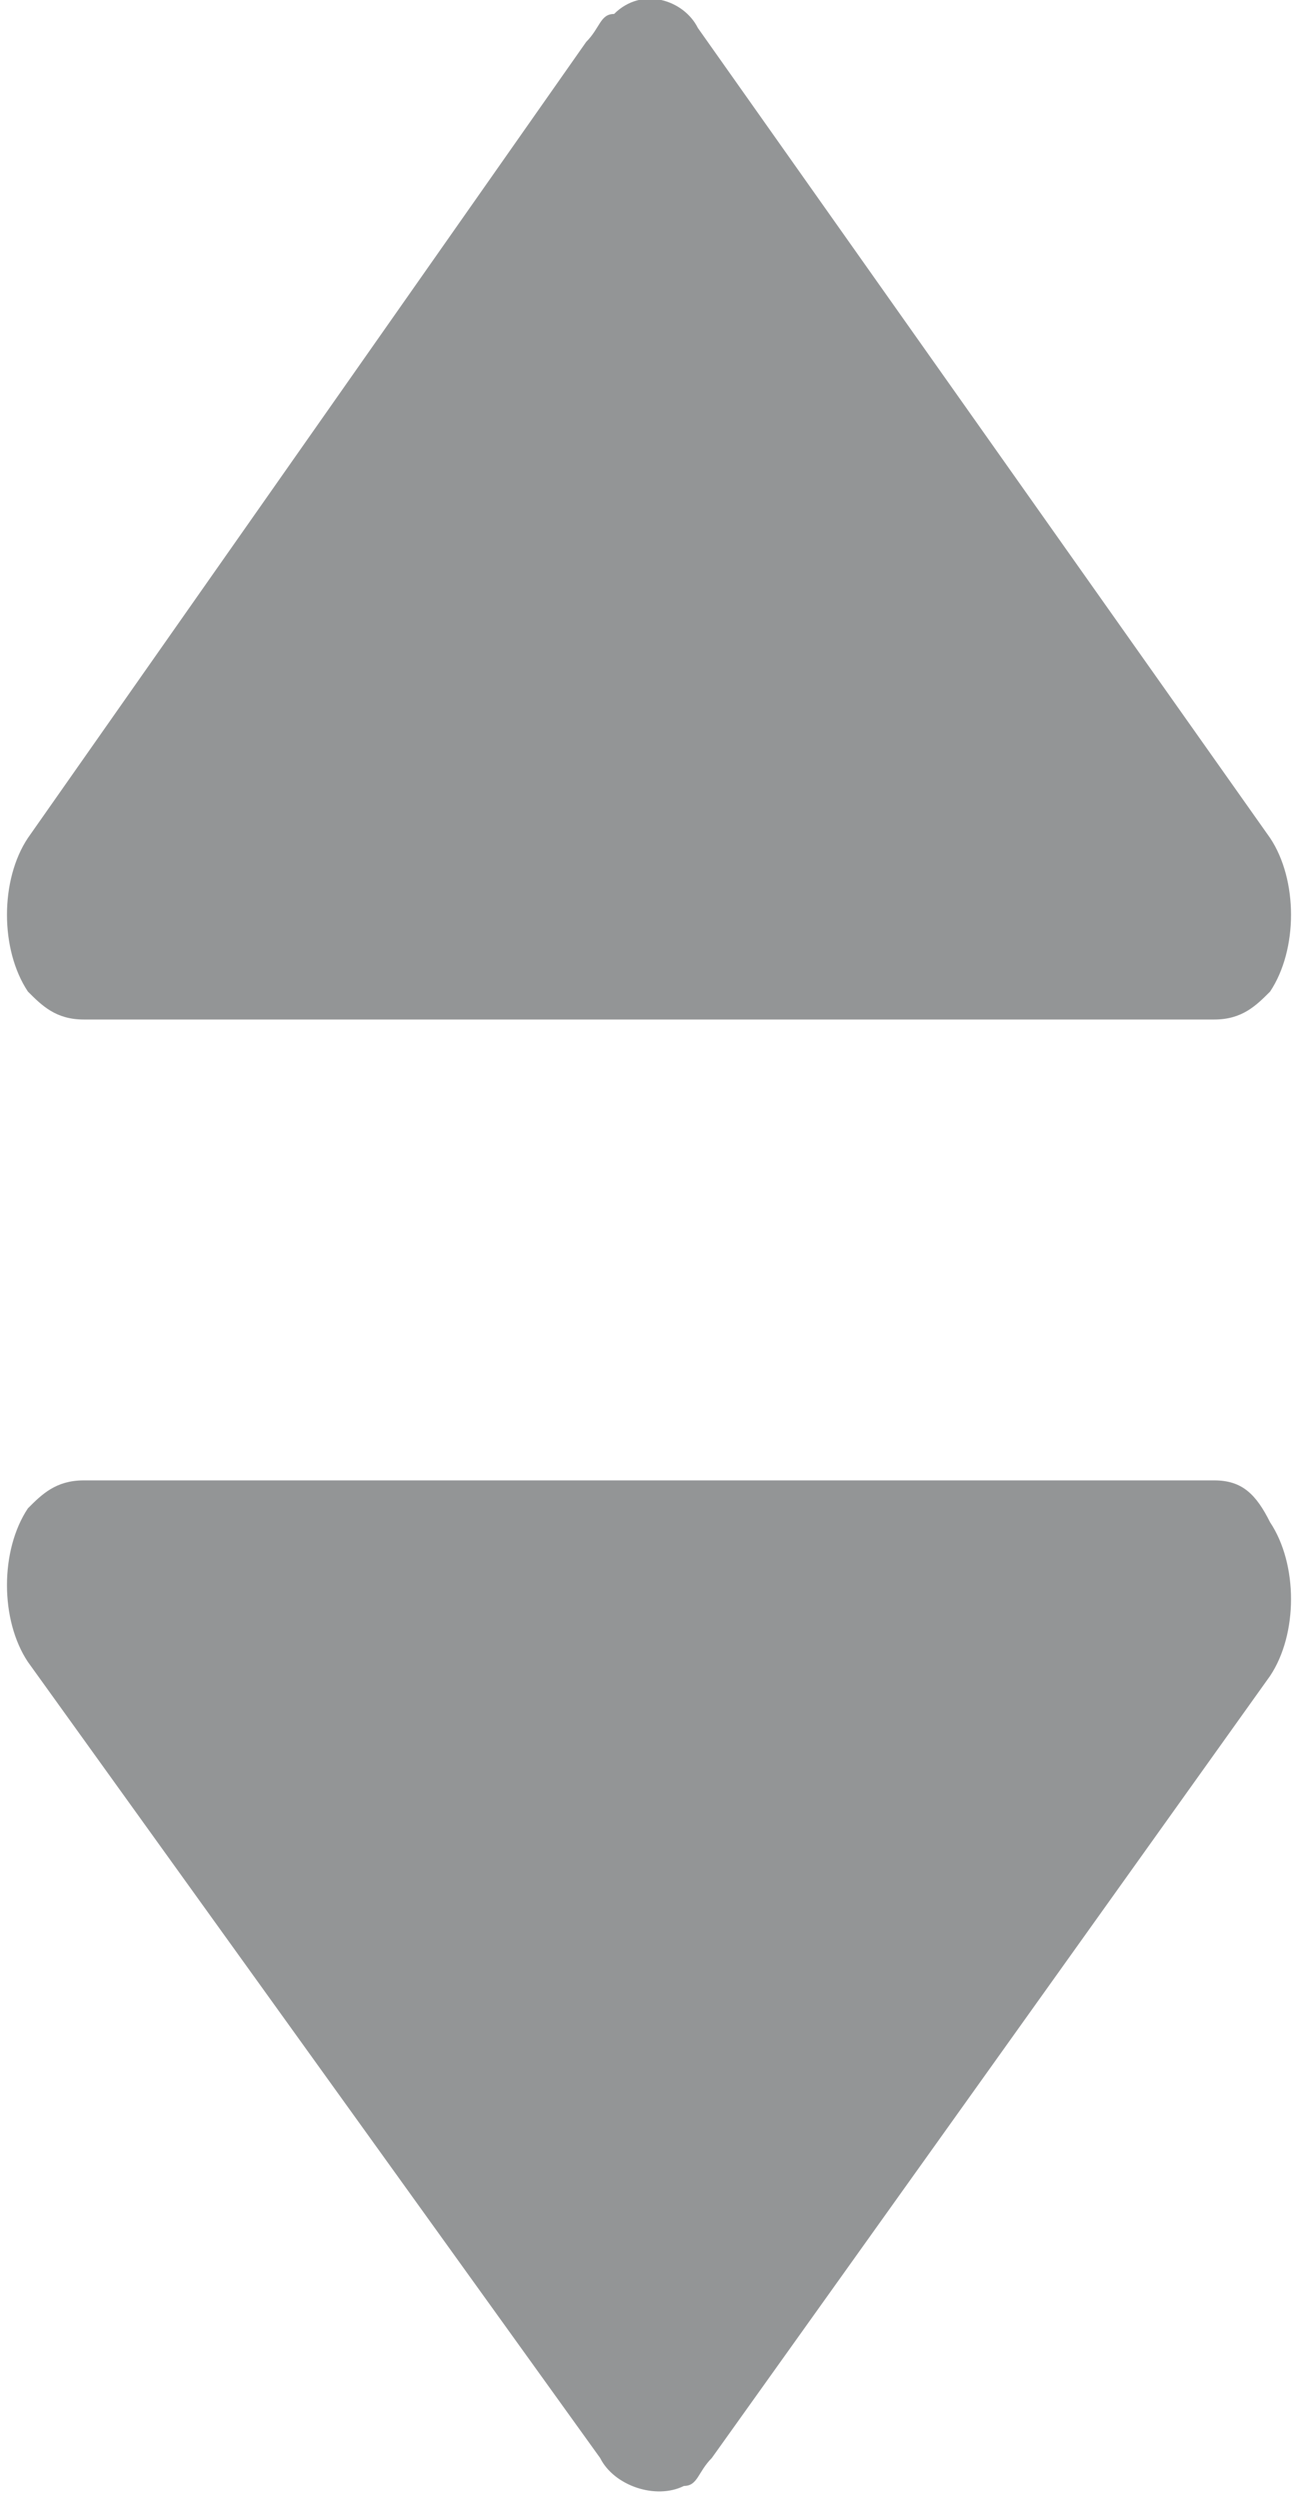 <?xml version="1.0" encoding="utf-8"?>
<!-- Generator: Adobe Illustrator 20.1.0, SVG Export Plug-In . SVG Version: 6.00 Build 0)  -->
<svg version="1.1" id="Layer_1" xmlns="http://www.w3.org/2000/svg" xmlns:xlink="http://www.w3.org/1999/xlink" x="0px" y="0px"
	 width="9.3px" height="17.9px" viewBox="0 0 9.3 17.9" style="enable-background:new 0 0 9.3 17.9;" xml:space="preserve">
<style type="text/css">
	.st0{fill:#939596;}
</style>
<path class="st0" d="M0.6,7.3h8.1c0.2,0,0.3-0.1,0.4-0.2c0.2-0.3,0.2-0.8,0-1.1L5,0.2C4.9,0,4.6-0.1,4.4,0.1c-0.1,0-0.1,0.1-0.2,0.2
	L0.2,6c-0.2,0.3-0.2,0.8,0,1.1C0.3,7.2,0.4,7.3,0.6,7.3z M8.7,10.6H0.6c-0.2,0-0.3,0.1-0.4,0.2c-0.2,0.3-0.2,0.8,0,1.1l4.1,5.7
	c0.1,0.2,0.4,0.3,0.6,0.2c0.1,0,0.1-0.1,0.2-0.2L9.1,12c0.2-0.3,0.2-0.8,0-1.1C9,10.7,8.9,10.6,8.7,10.6z"/>
</svg>
